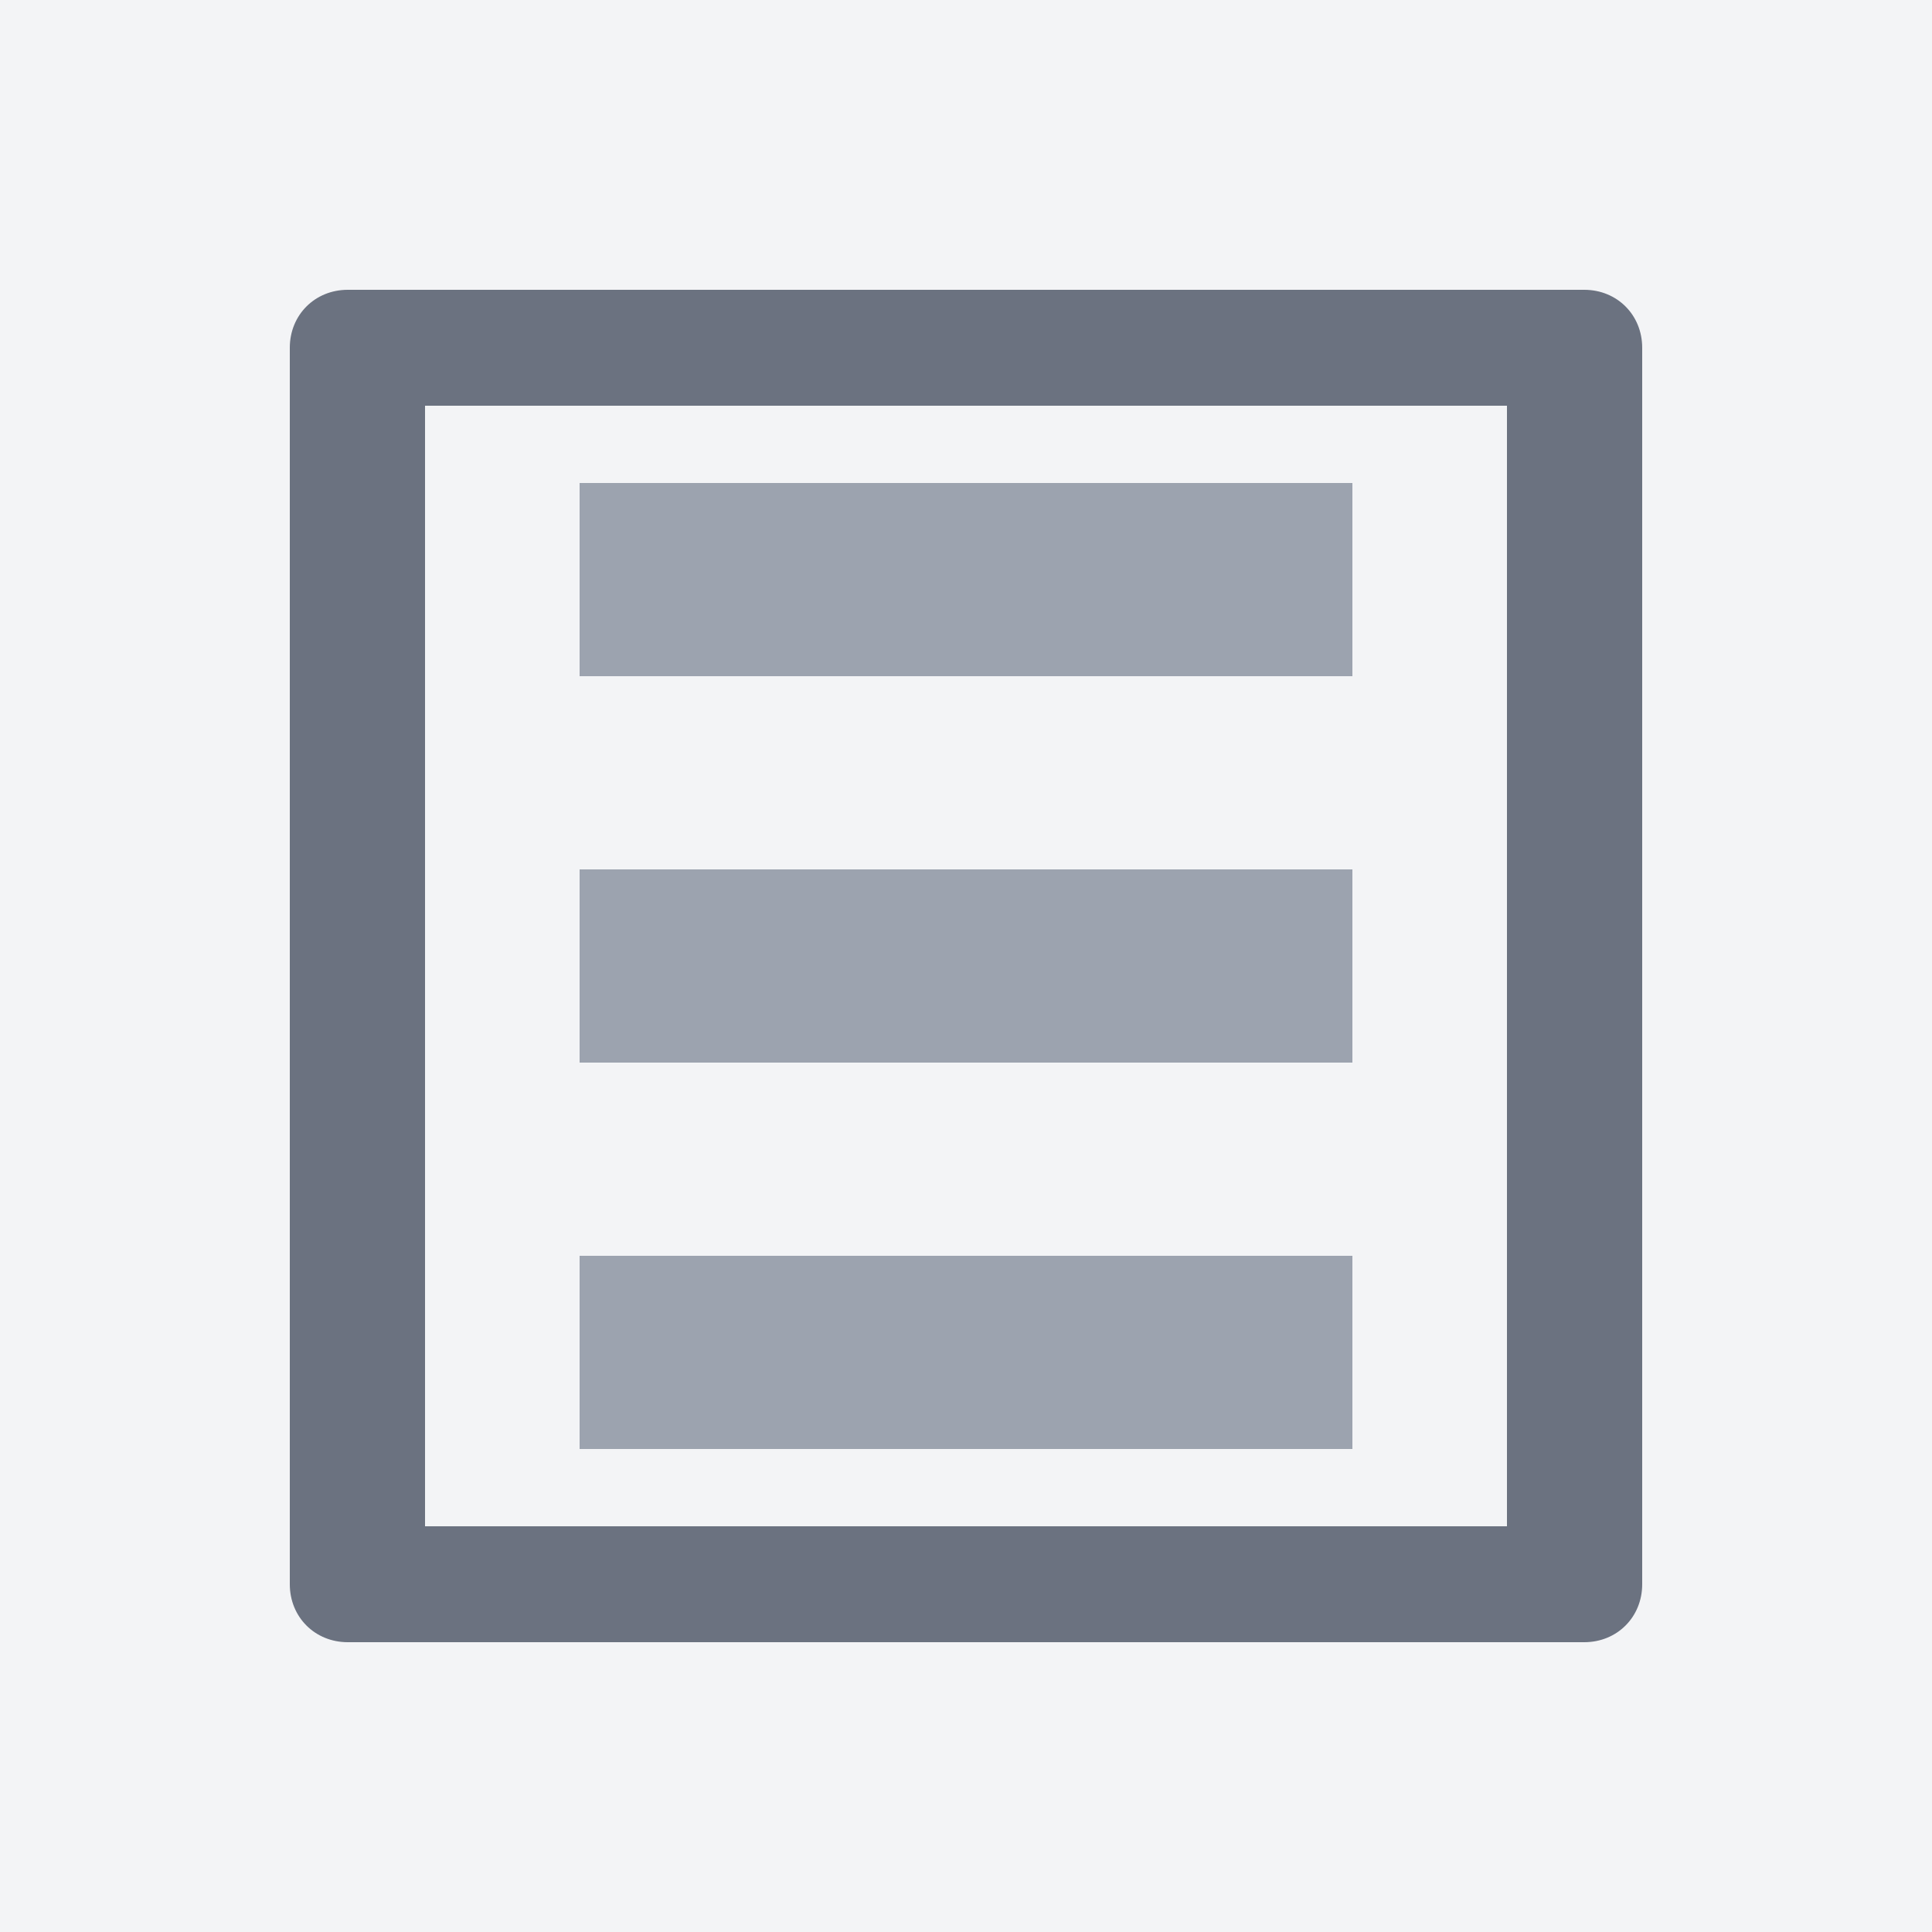 <svg xmlns="http://www.w3.org/2000/svg" viewBox="0 0 100 100">
  <rect width="100" height="100" fill="#f3f4f6"/>
  <path d="M30 25h40v10H30zM30 45h40v10H30zM30 65h40v10H30z" fill="#9ca3af"/>
  <path d="M82 15H18c-1.7 0-3 1.3-3 3v64c0 1.7 1.3 3 3 3h64c1.7 0 3-1.3 3-3V18c0-1.7-1.3-3-3-3zM78 79H22V21h56v58z" fill="#6b7280"/>
</svg>